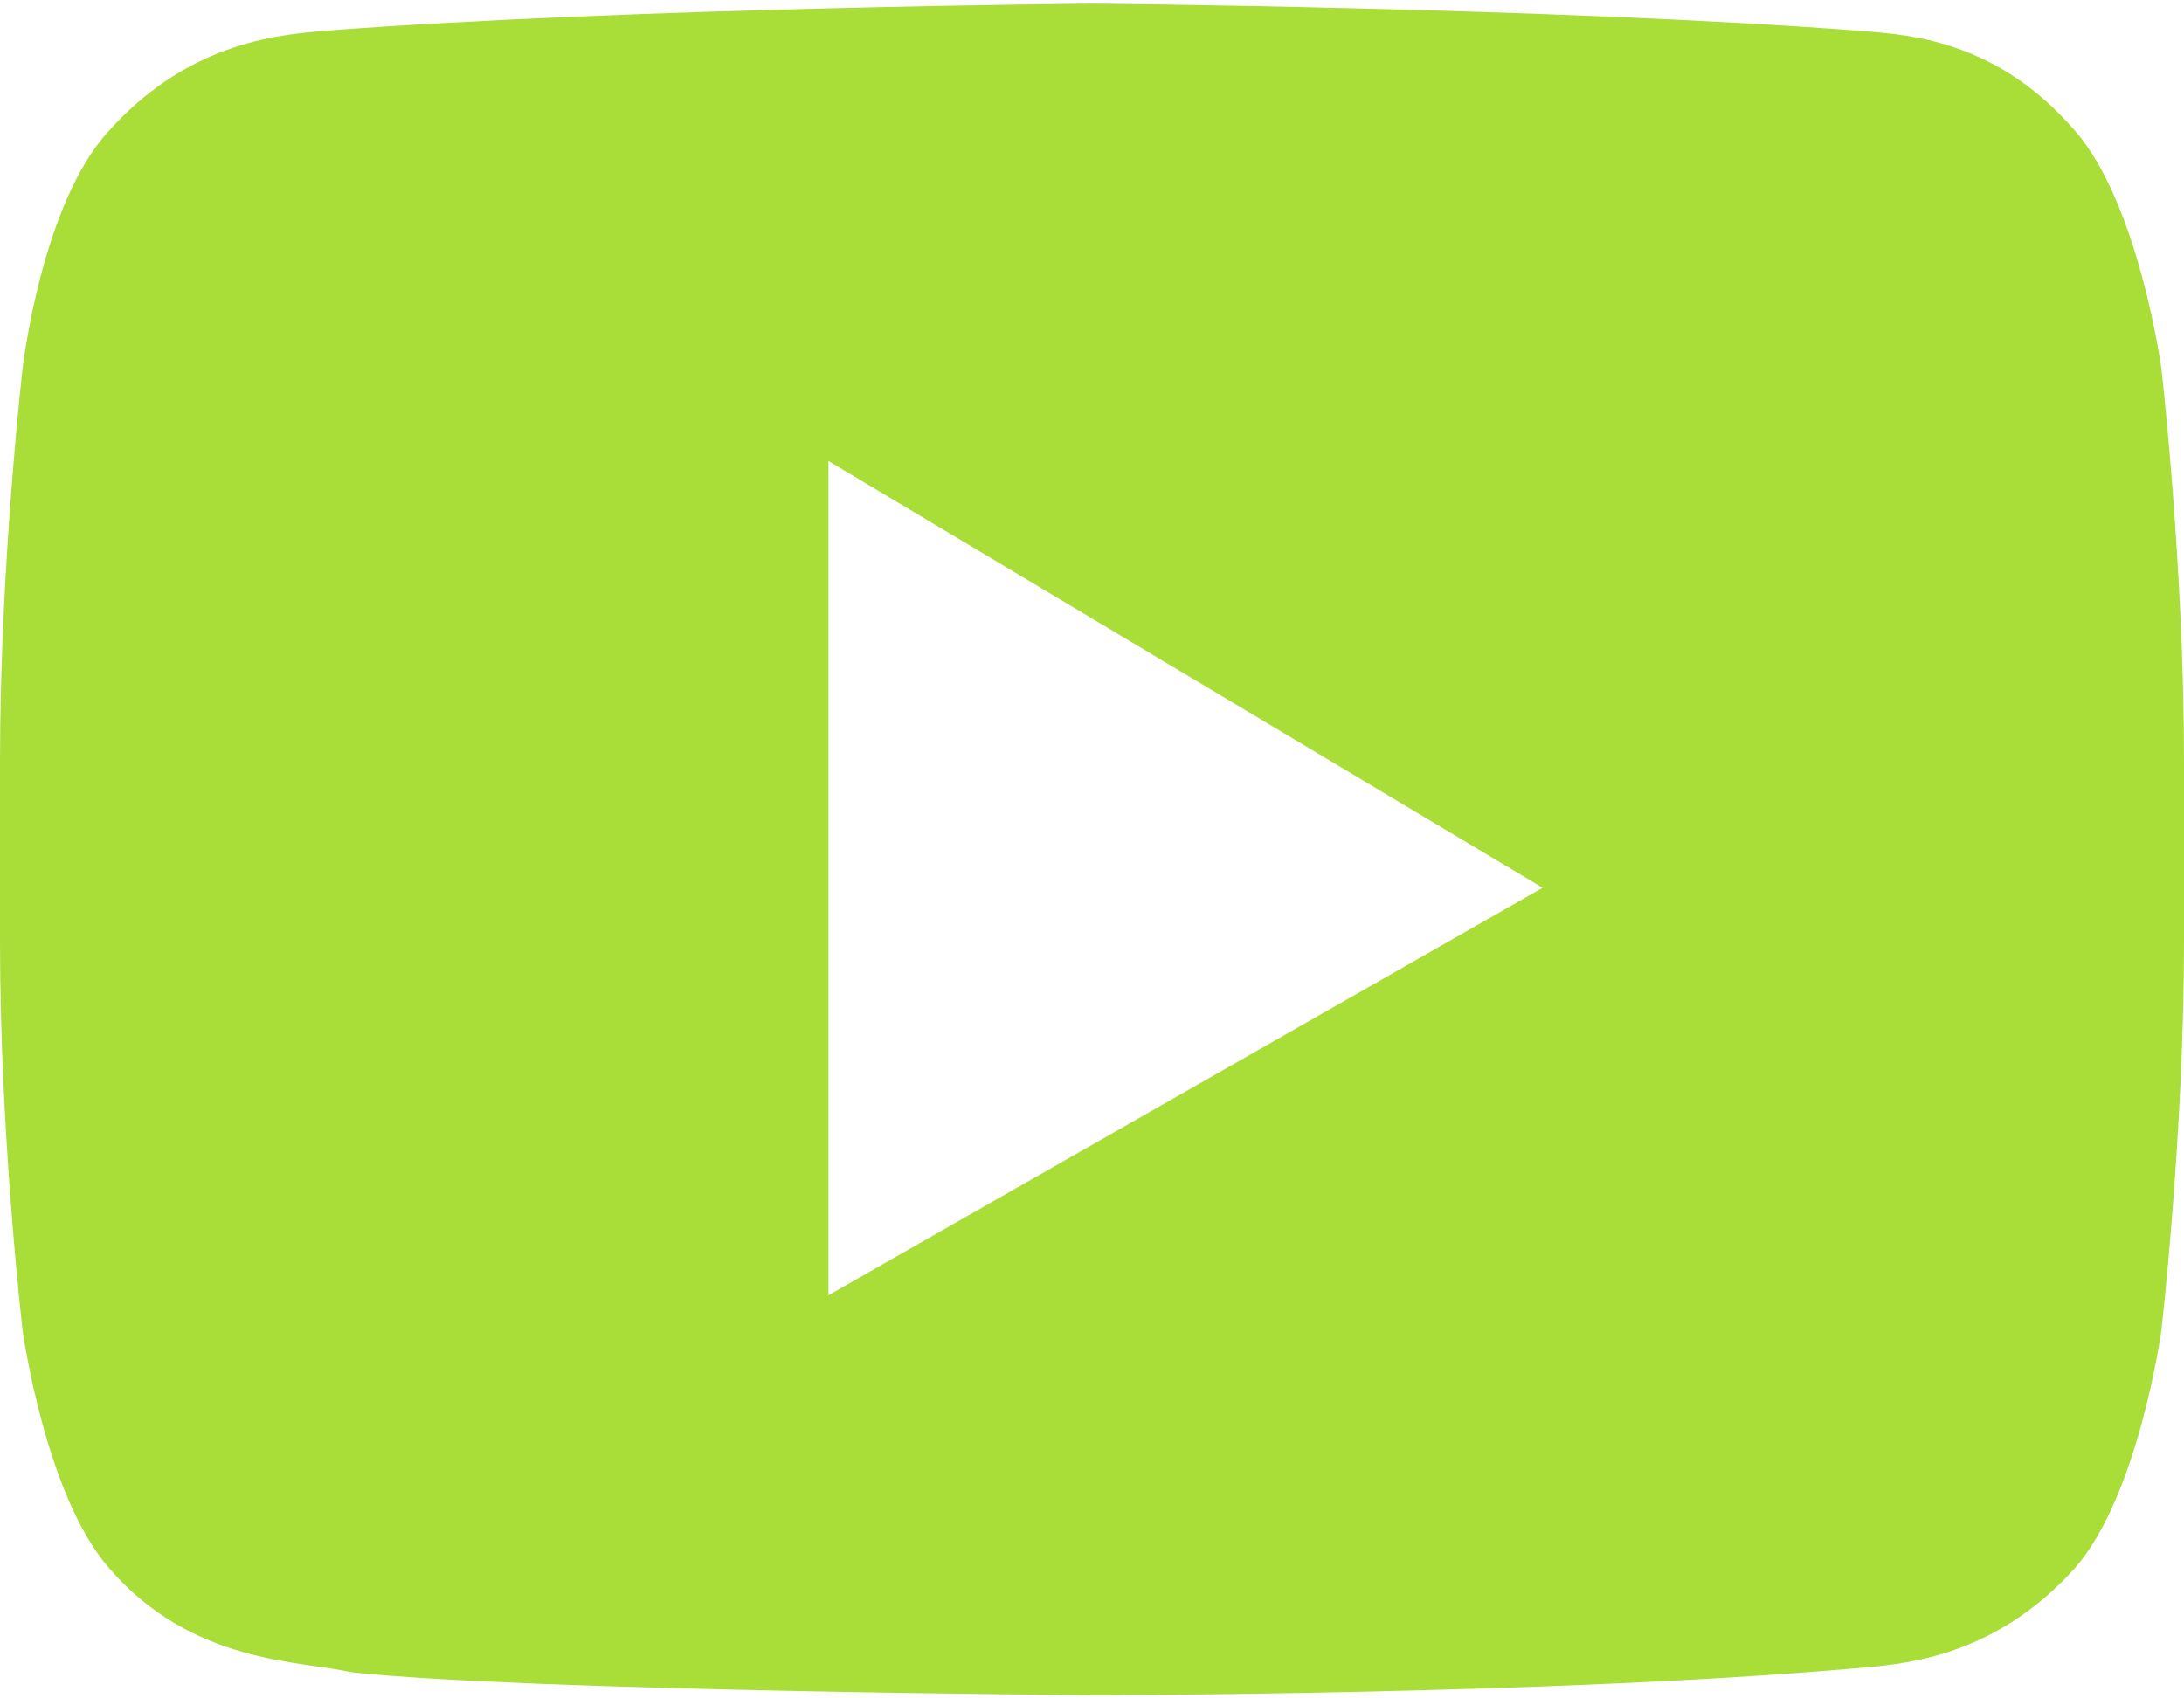 <svg xmlns="http://www.w3.org/2000/svg" width="18" height="14" viewBox="0 0 18 14"><g><g><path fill="#a9dd38" d="M17.814 3.04S18 4.657 18 6.273v1.49c0 1.584-.186 3.2-.186 3.2s-.186 1.362-.714 1.964c-.683.76-1.459.793-1.8.824-2.514.222-6.3.222-6.3.222s-4.686-.032-6.114-.19c-.403-.095-1.303-.063-1.986-.856-.528-.602-.714-1.964-.714-1.964S0 9.378 0 7.763v-1.49C0 4.657.186 3.04.186 3.04S.341 1.678.9 1.076C1.583.316 2.359.284 2.7.252 5.214.062 9 .03 9 .03s3.786.032 6.3.222c.341.032 1.117.032 1.8.824.528.602.714 1.964.714 1.964M6.828 3.8v6.877l5.886-3.359z"/></g></g></svg>